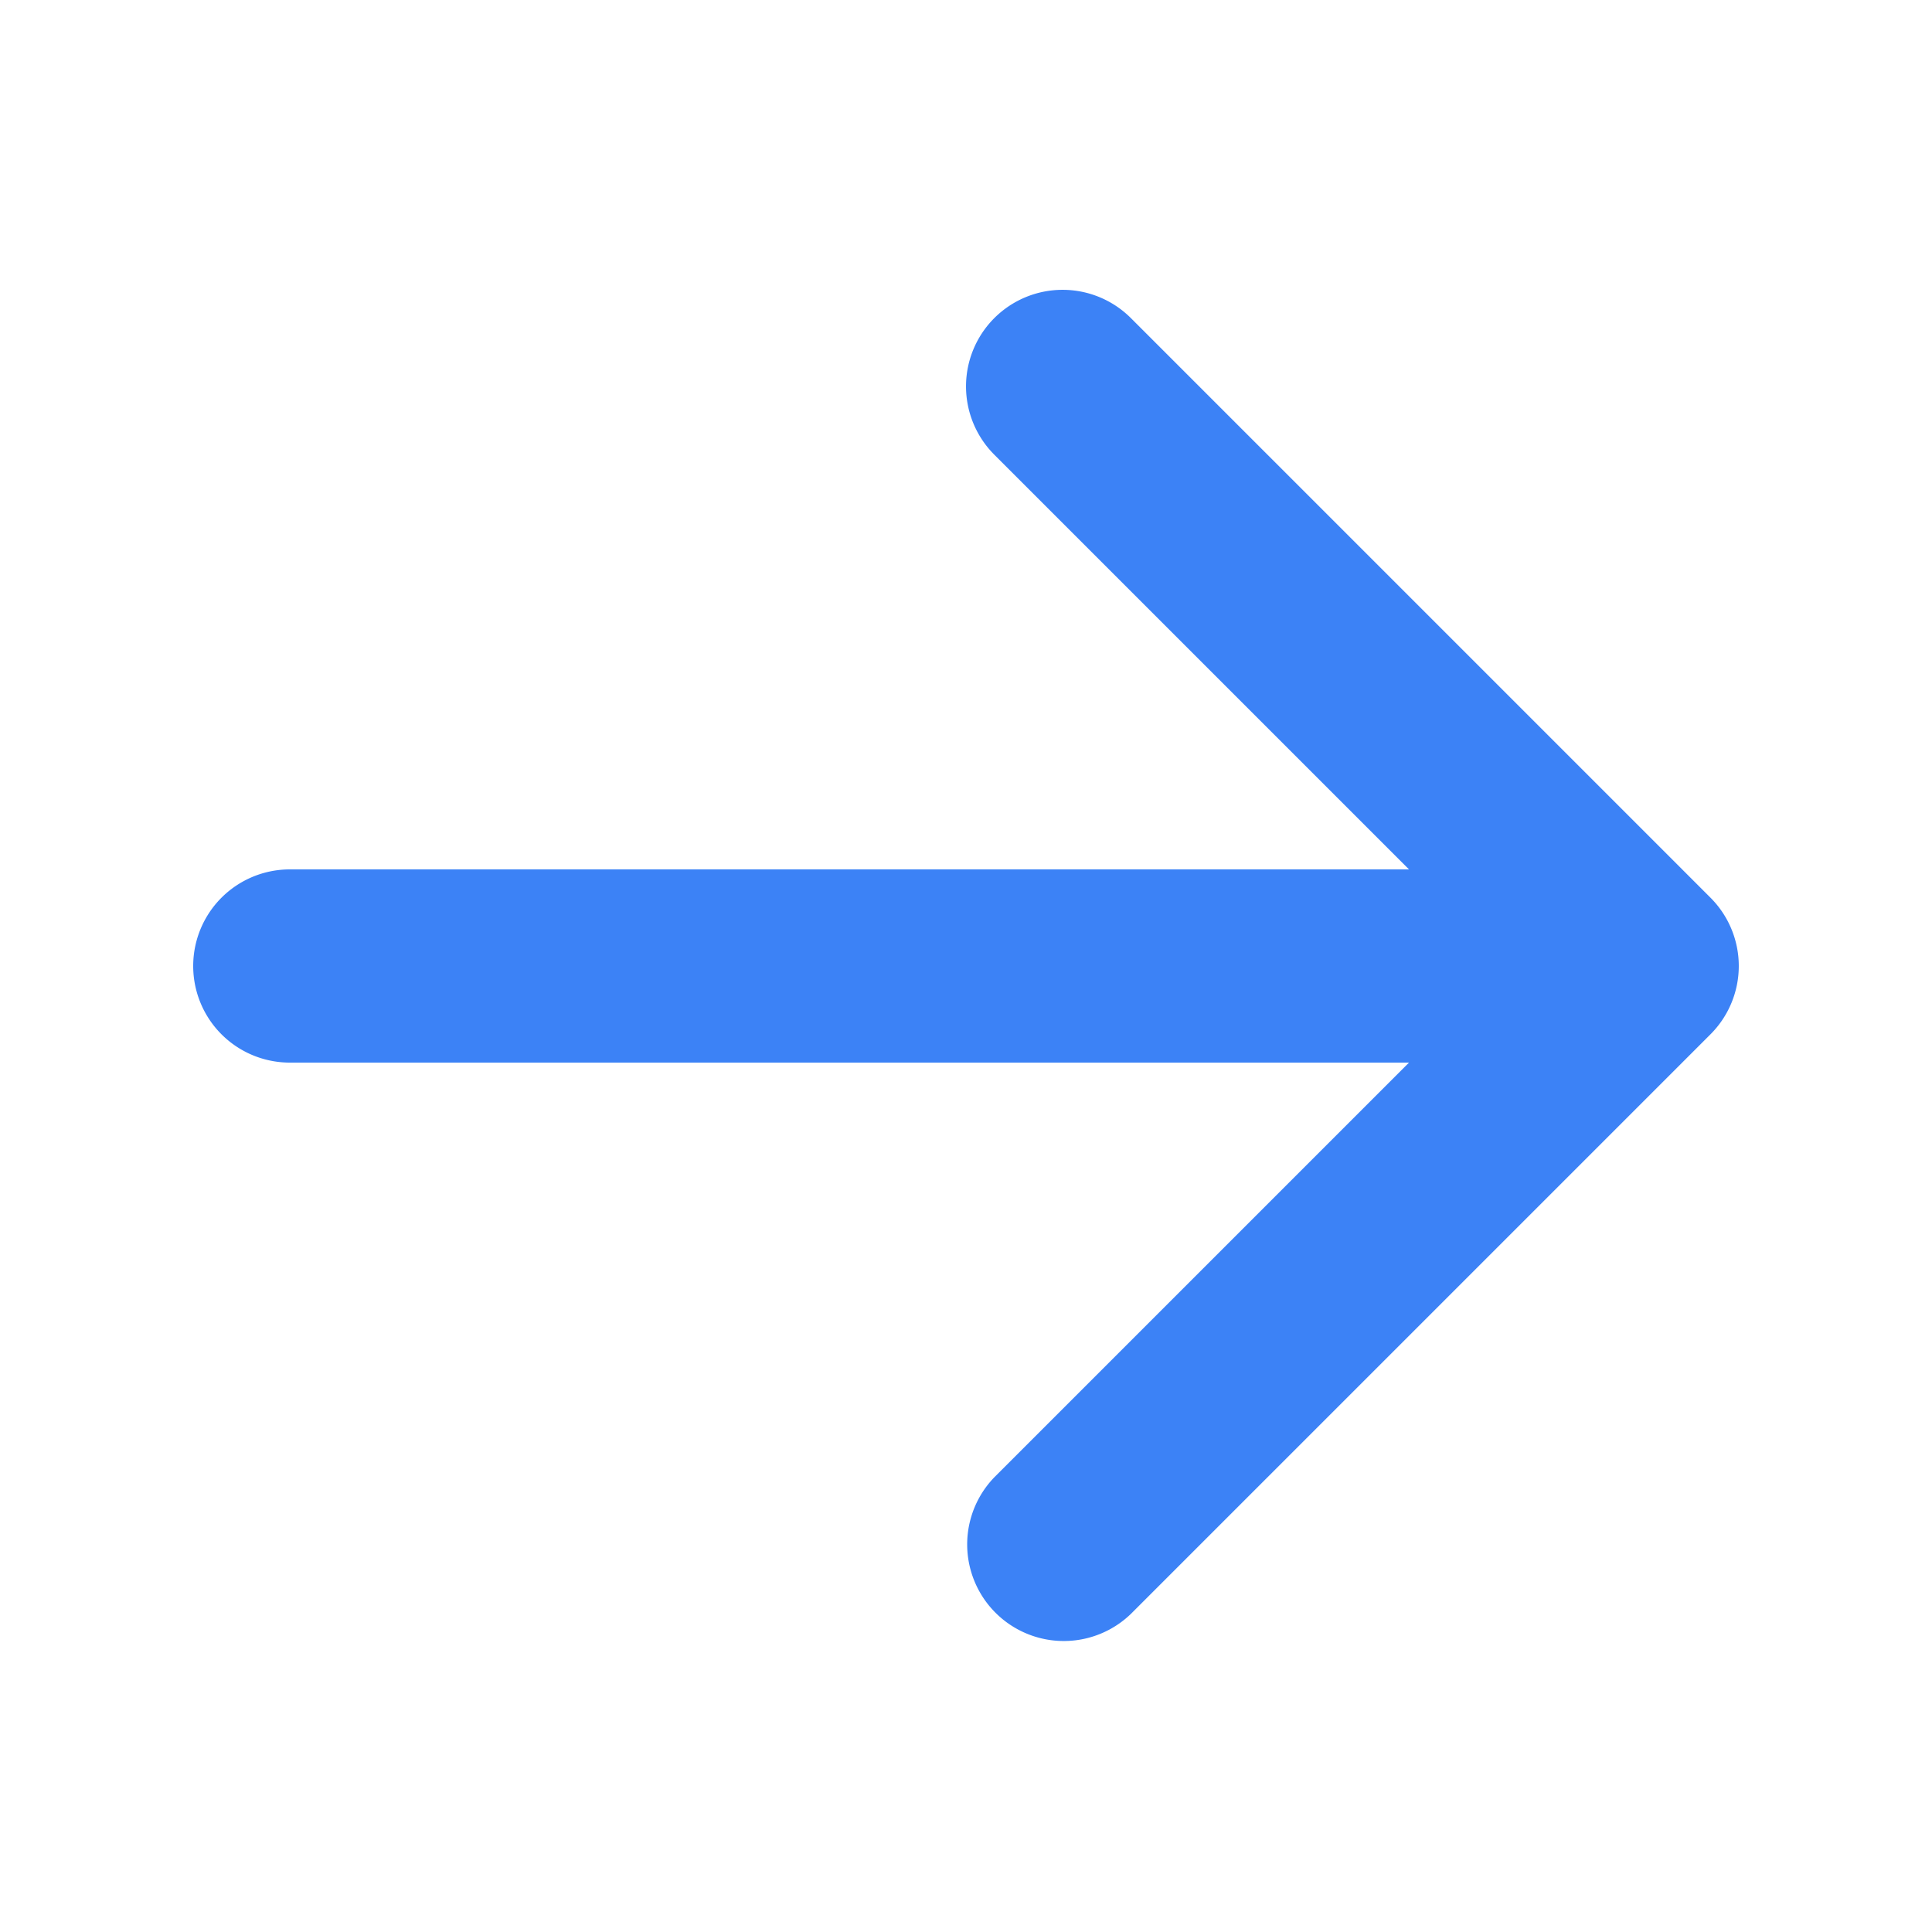 <svg class="QGosQoeY76W_hWM2rgwJ kbeH5ty3CtPKxXm5TXph eVNhx7m5tjSVbfYQzDdT" width="10px" height="10px" fill="#3c82f6" viewBox="0 0 20 20" xmlns="http://www.w3.org/2000/svg"><path fill-rule="evenodd" d="M10.293 3.293a1 1 0 011.414 0l6 6a1 1 0 010 1.414l-6 6a1 1 0 01-1.414-1.414L14.586 11H3a1 1 0 110-2h11.586l-4.293-4.293a1 1 0 010-1.414z" clip-rule="evenodd"></path></svg>